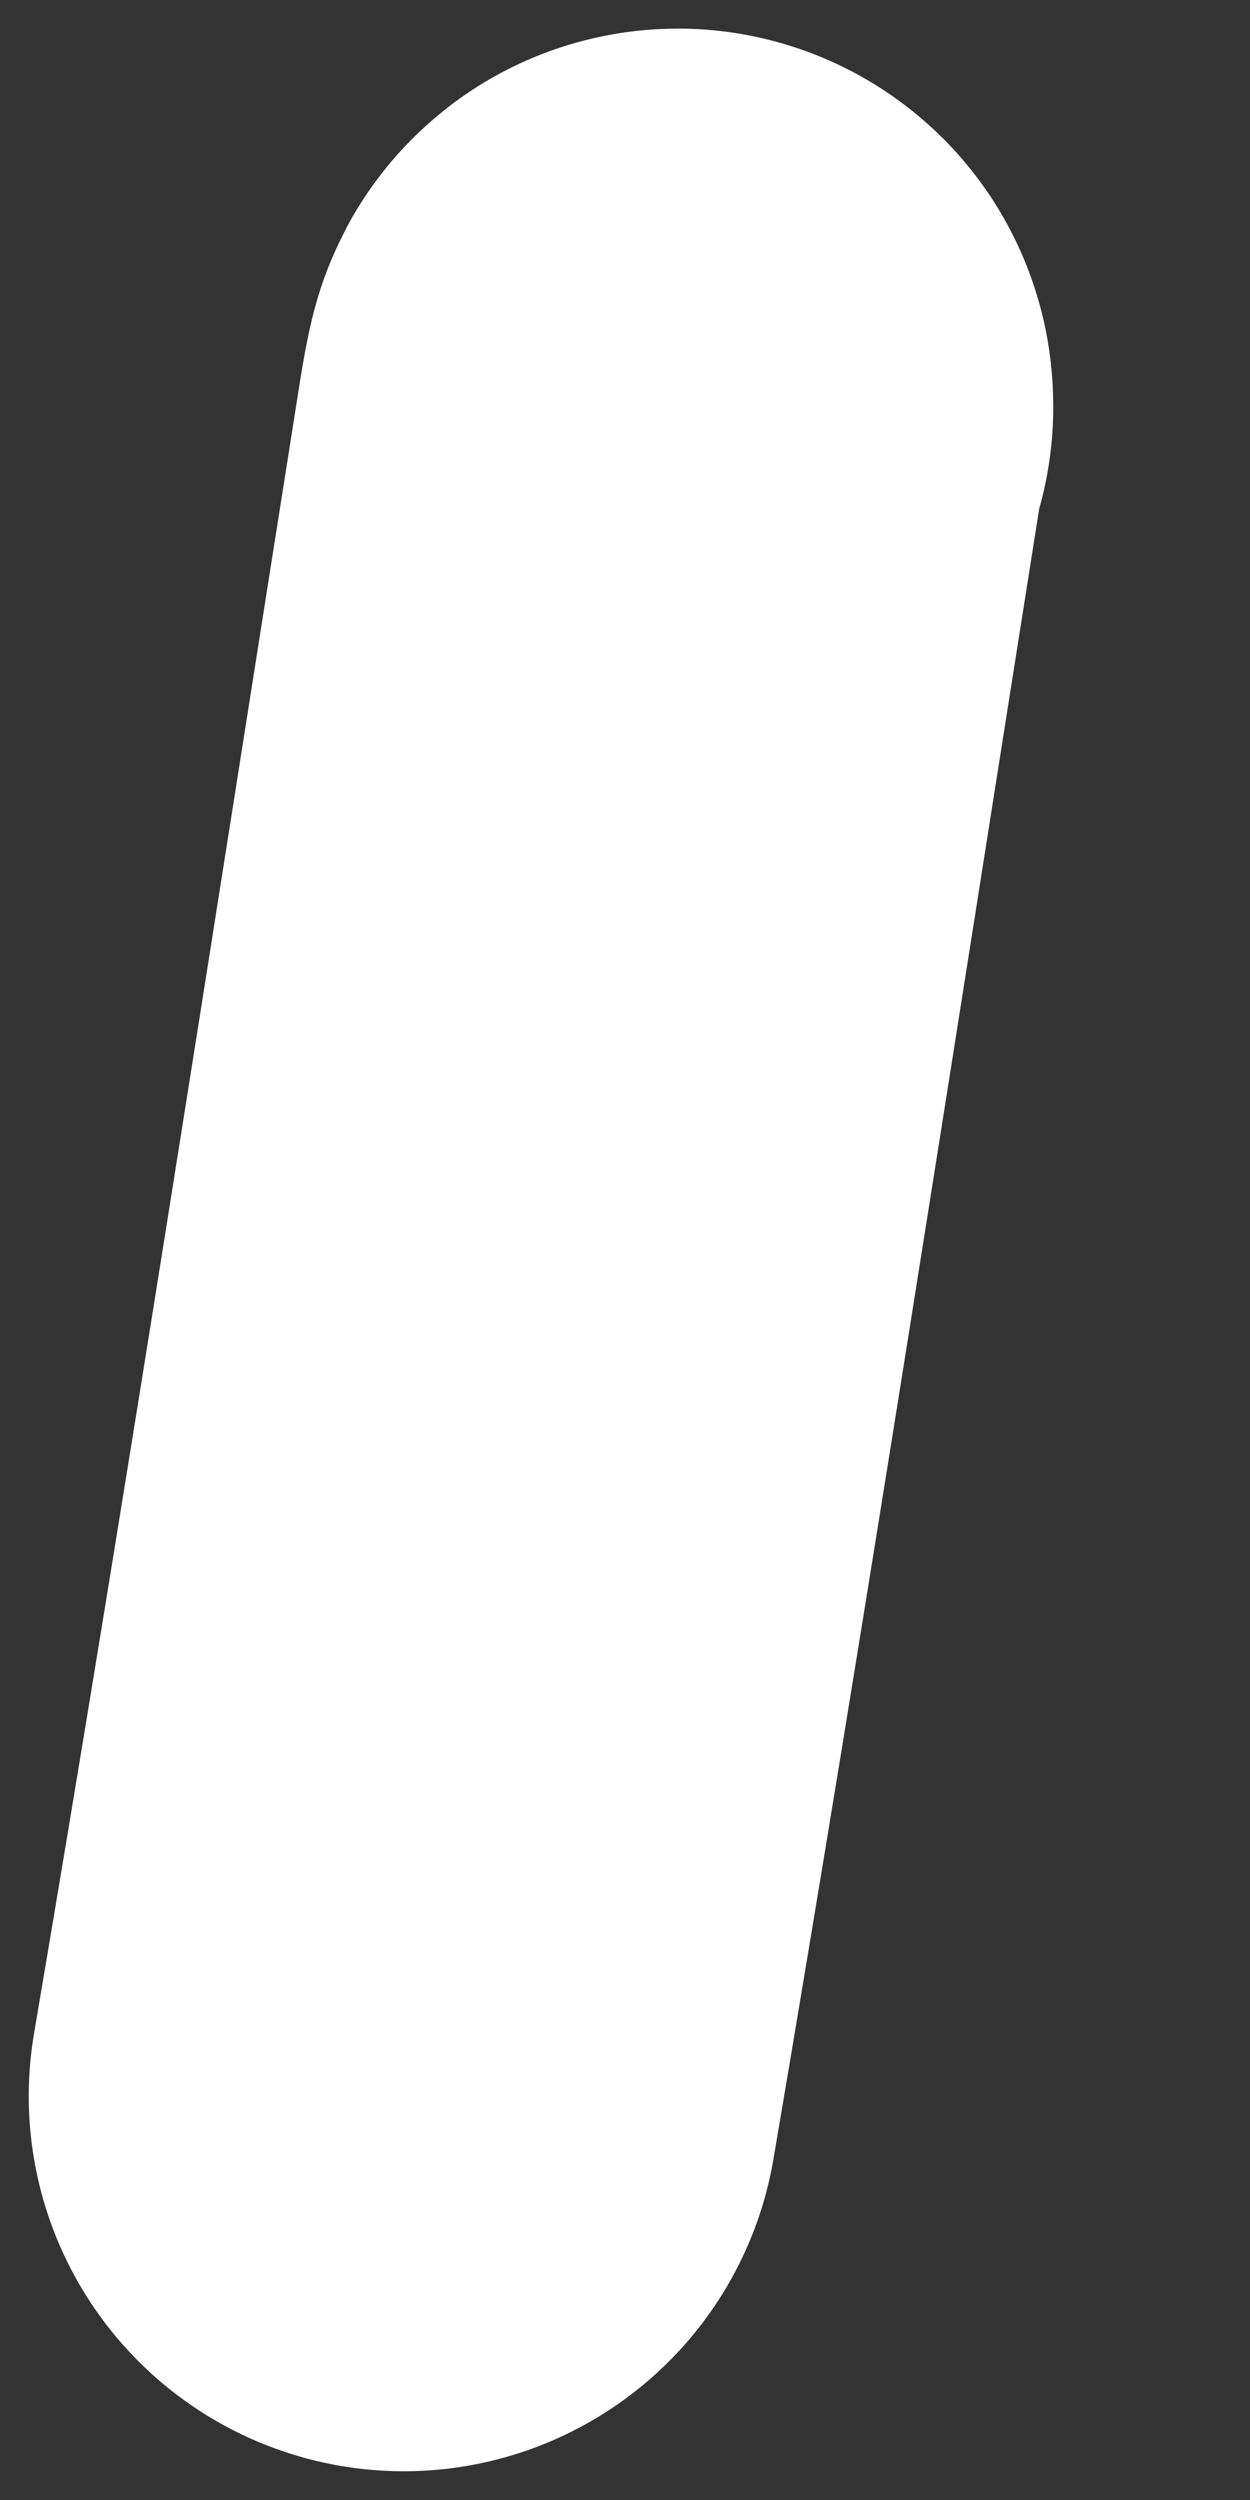 <svg width="5" height="10" viewBox="0 0 5 10" fill="none" xmlns="http://www.w3.org/2000/svg">
<rect x="0" y="0" width="5" height="10" fill="#333333" stroke="none"/>
<path d="M1.615 8.385C1.986 6.202 2.325 4.014 2.671 1.827C2.681 1.76 2.713 1.561 2.713 1.628" stroke="white" stroke-width="3" stroke-linecap="round"/>
</svg>
